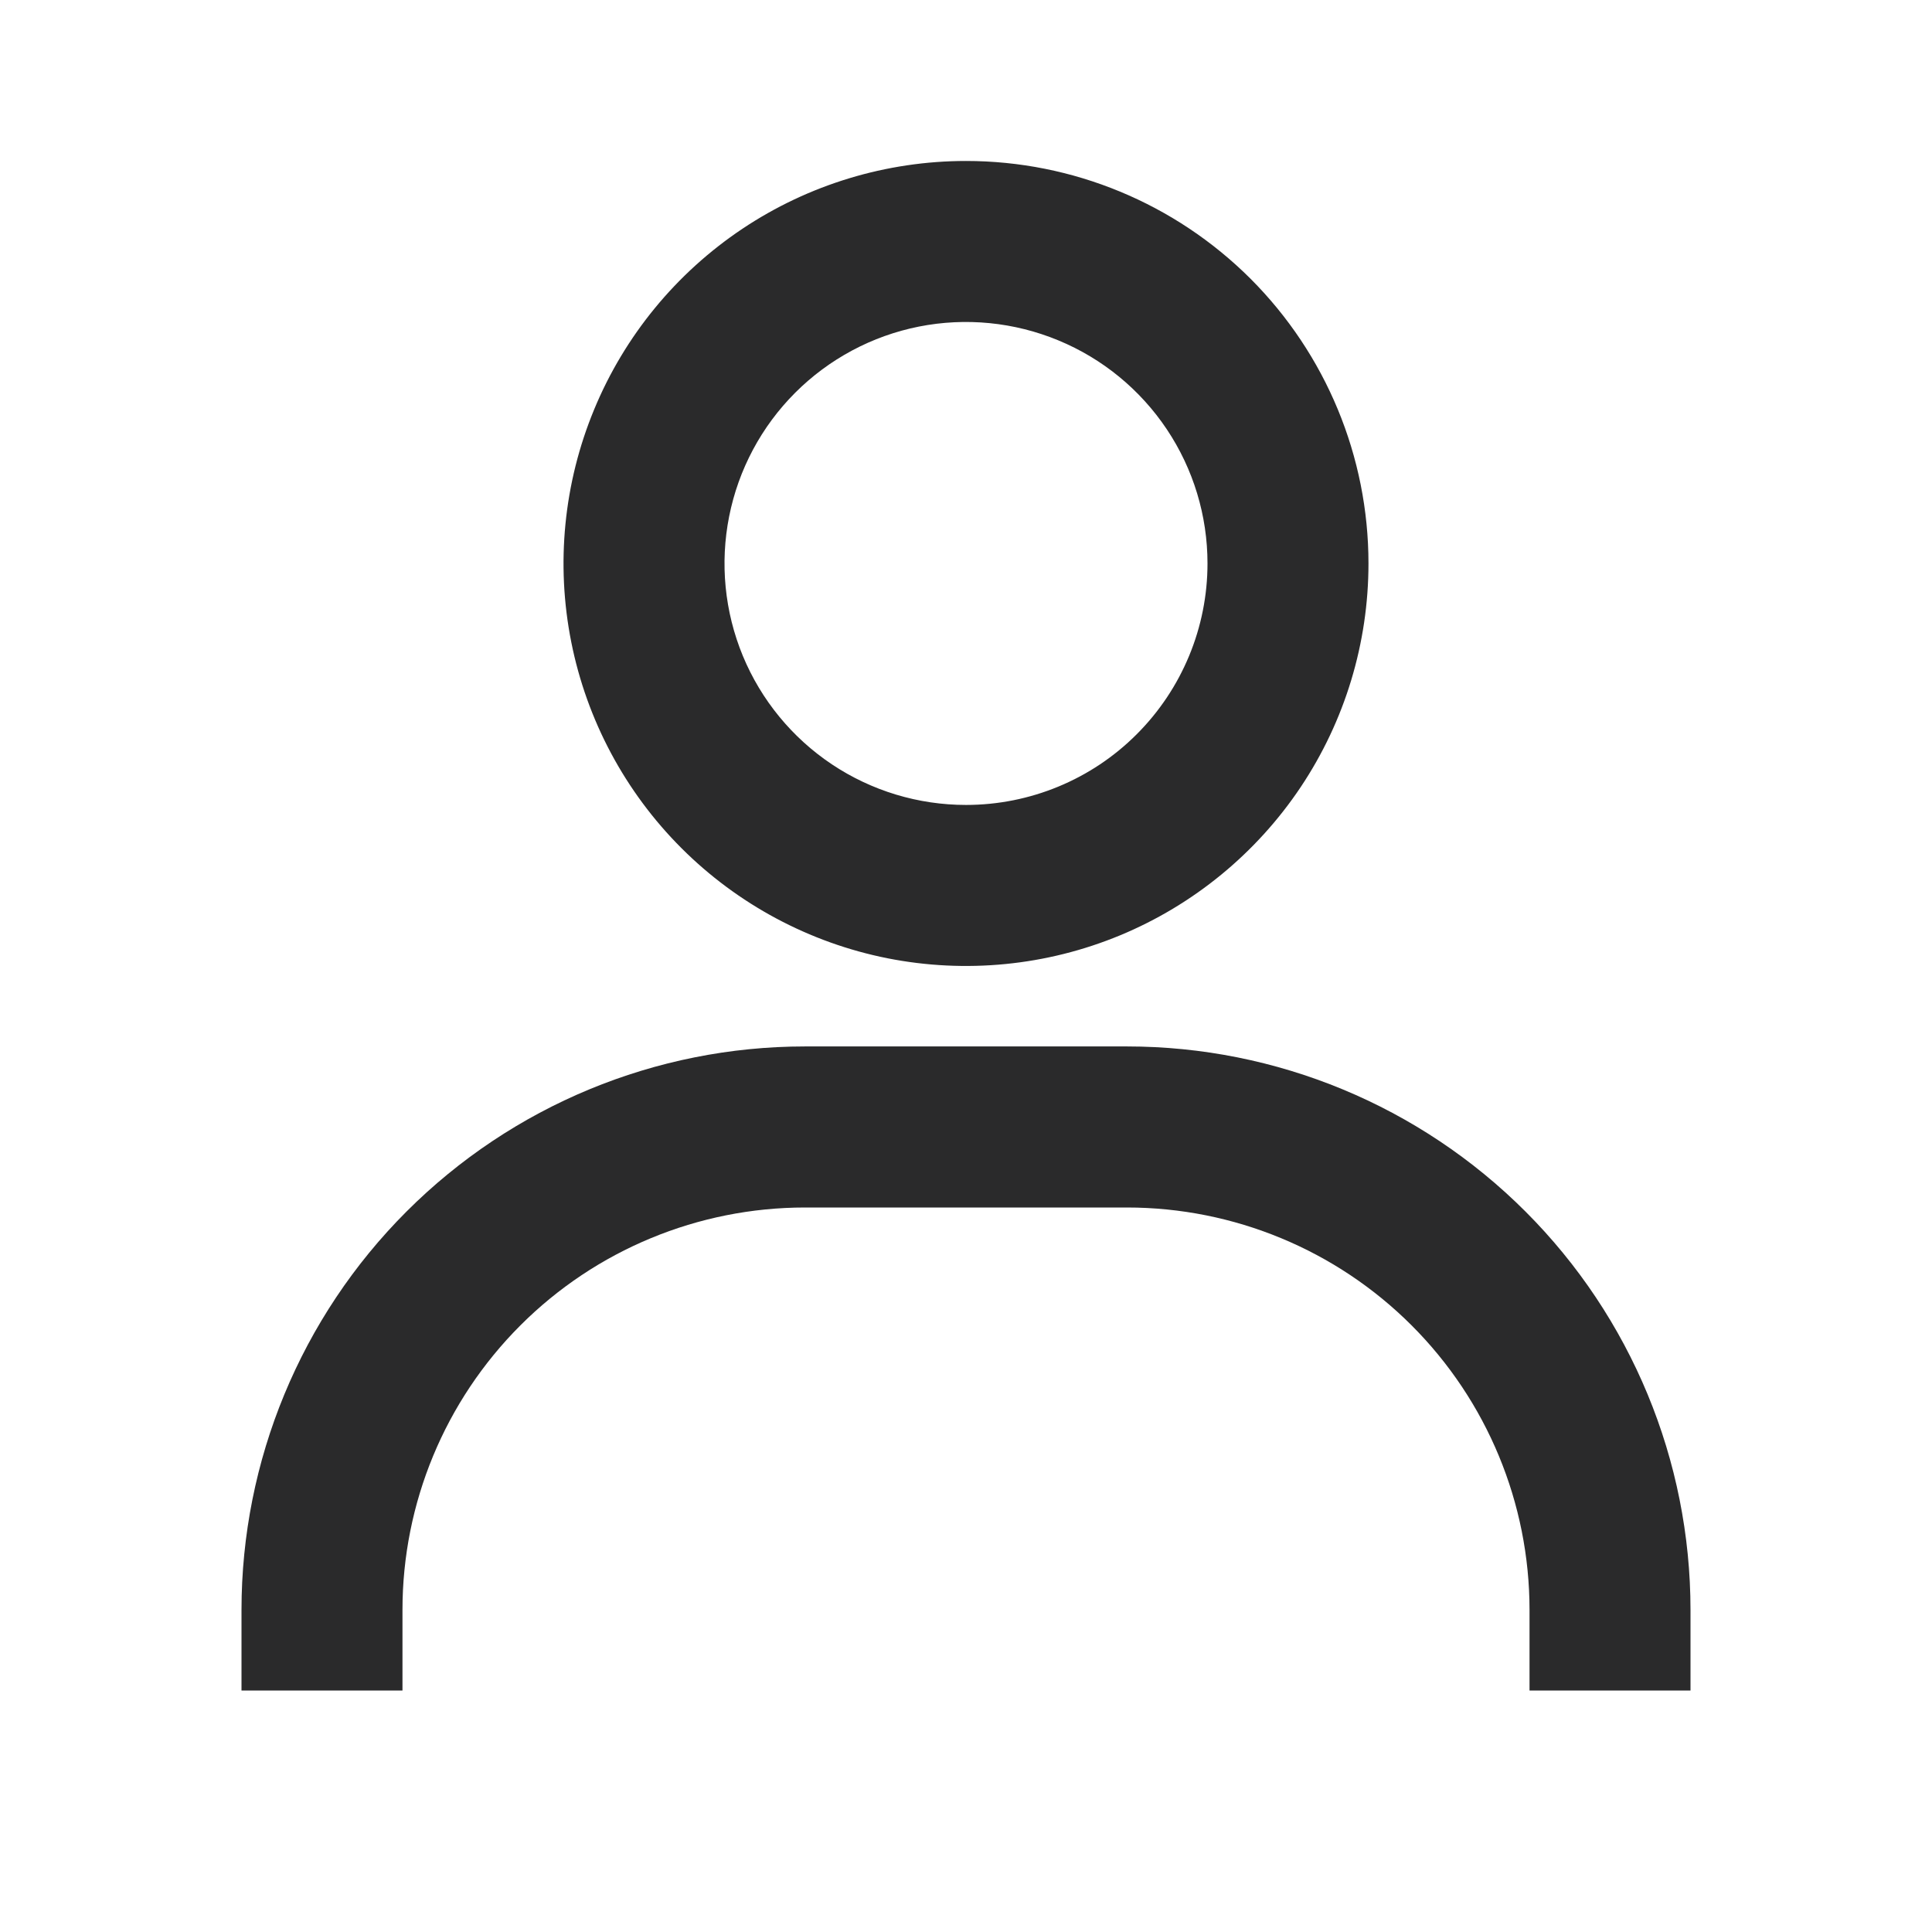 <svg width="22" height="22" viewBox="0 0 22 22" fill="none" xmlns="http://www.w3.org/2000/svg">
<path d="M11 1.833C10.094 1.833 9.207 2.102 8.454 2.605C7.7 3.109 7.112 3.825 6.766 4.662C6.419 5.5 6.328 6.421 6.505 7.311C6.682 8.2 7.118 9.016 7.759 9.657C8.4 10.298 9.217 10.735 10.106 10.912C10.995 11.088 11.916 10.998 12.754 10.651C13.591 10.304 14.307 9.716 14.811 8.963C15.315 8.209 15.583 7.323 15.583 6.416C15.583 5.201 15.1 4.035 14.241 3.175C13.381 2.316 12.216 1.833 11 1.833ZM11 9.166C10.456 9.166 9.924 9.005 9.472 8.703C9.02 8.401 8.667 7.971 8.459 7.469C8.251 6.966 8.197 6.413 8.303 5.88C8.409 5.346 8.671 4.856 9.055 4.472C9.44 4.087 9.93 3.825 10.463 3.719C10.997 3.613 11.55 3.668 12.052 3.876C12.555 4.084 12.984 4.436 13.287 4.889C13.589 5.341 13.75 5.872 13.75 6.416C13.75 7.146 13.46 7.845 12.944 8.361C12.429 8.877 11.729 9.166 11 9.166ZM19.25 19.25V18.333C19.25 16.631 18.574 14.999 17.371 13.796C16.167 12.592 14.535 11.916 12.833 11.916H9.167C7.465 11.916 5.833 12.592 4.629 13.796C3.426 14.999 2.75 16.631 2.75 18.333V19.25H4.583V18.333C4.583 17.117 5.066 15.952 5.926 15.092C6.785 14.233 7.951 13.75 9.167 13.75H12.833C14.049 13.75 15.215 14.233 16.074 15.092C16.934 15.952 17.417 17.117 17.417 18.333V19.25H19.25Z" fill="#2A2A2B"/>
</svg>
